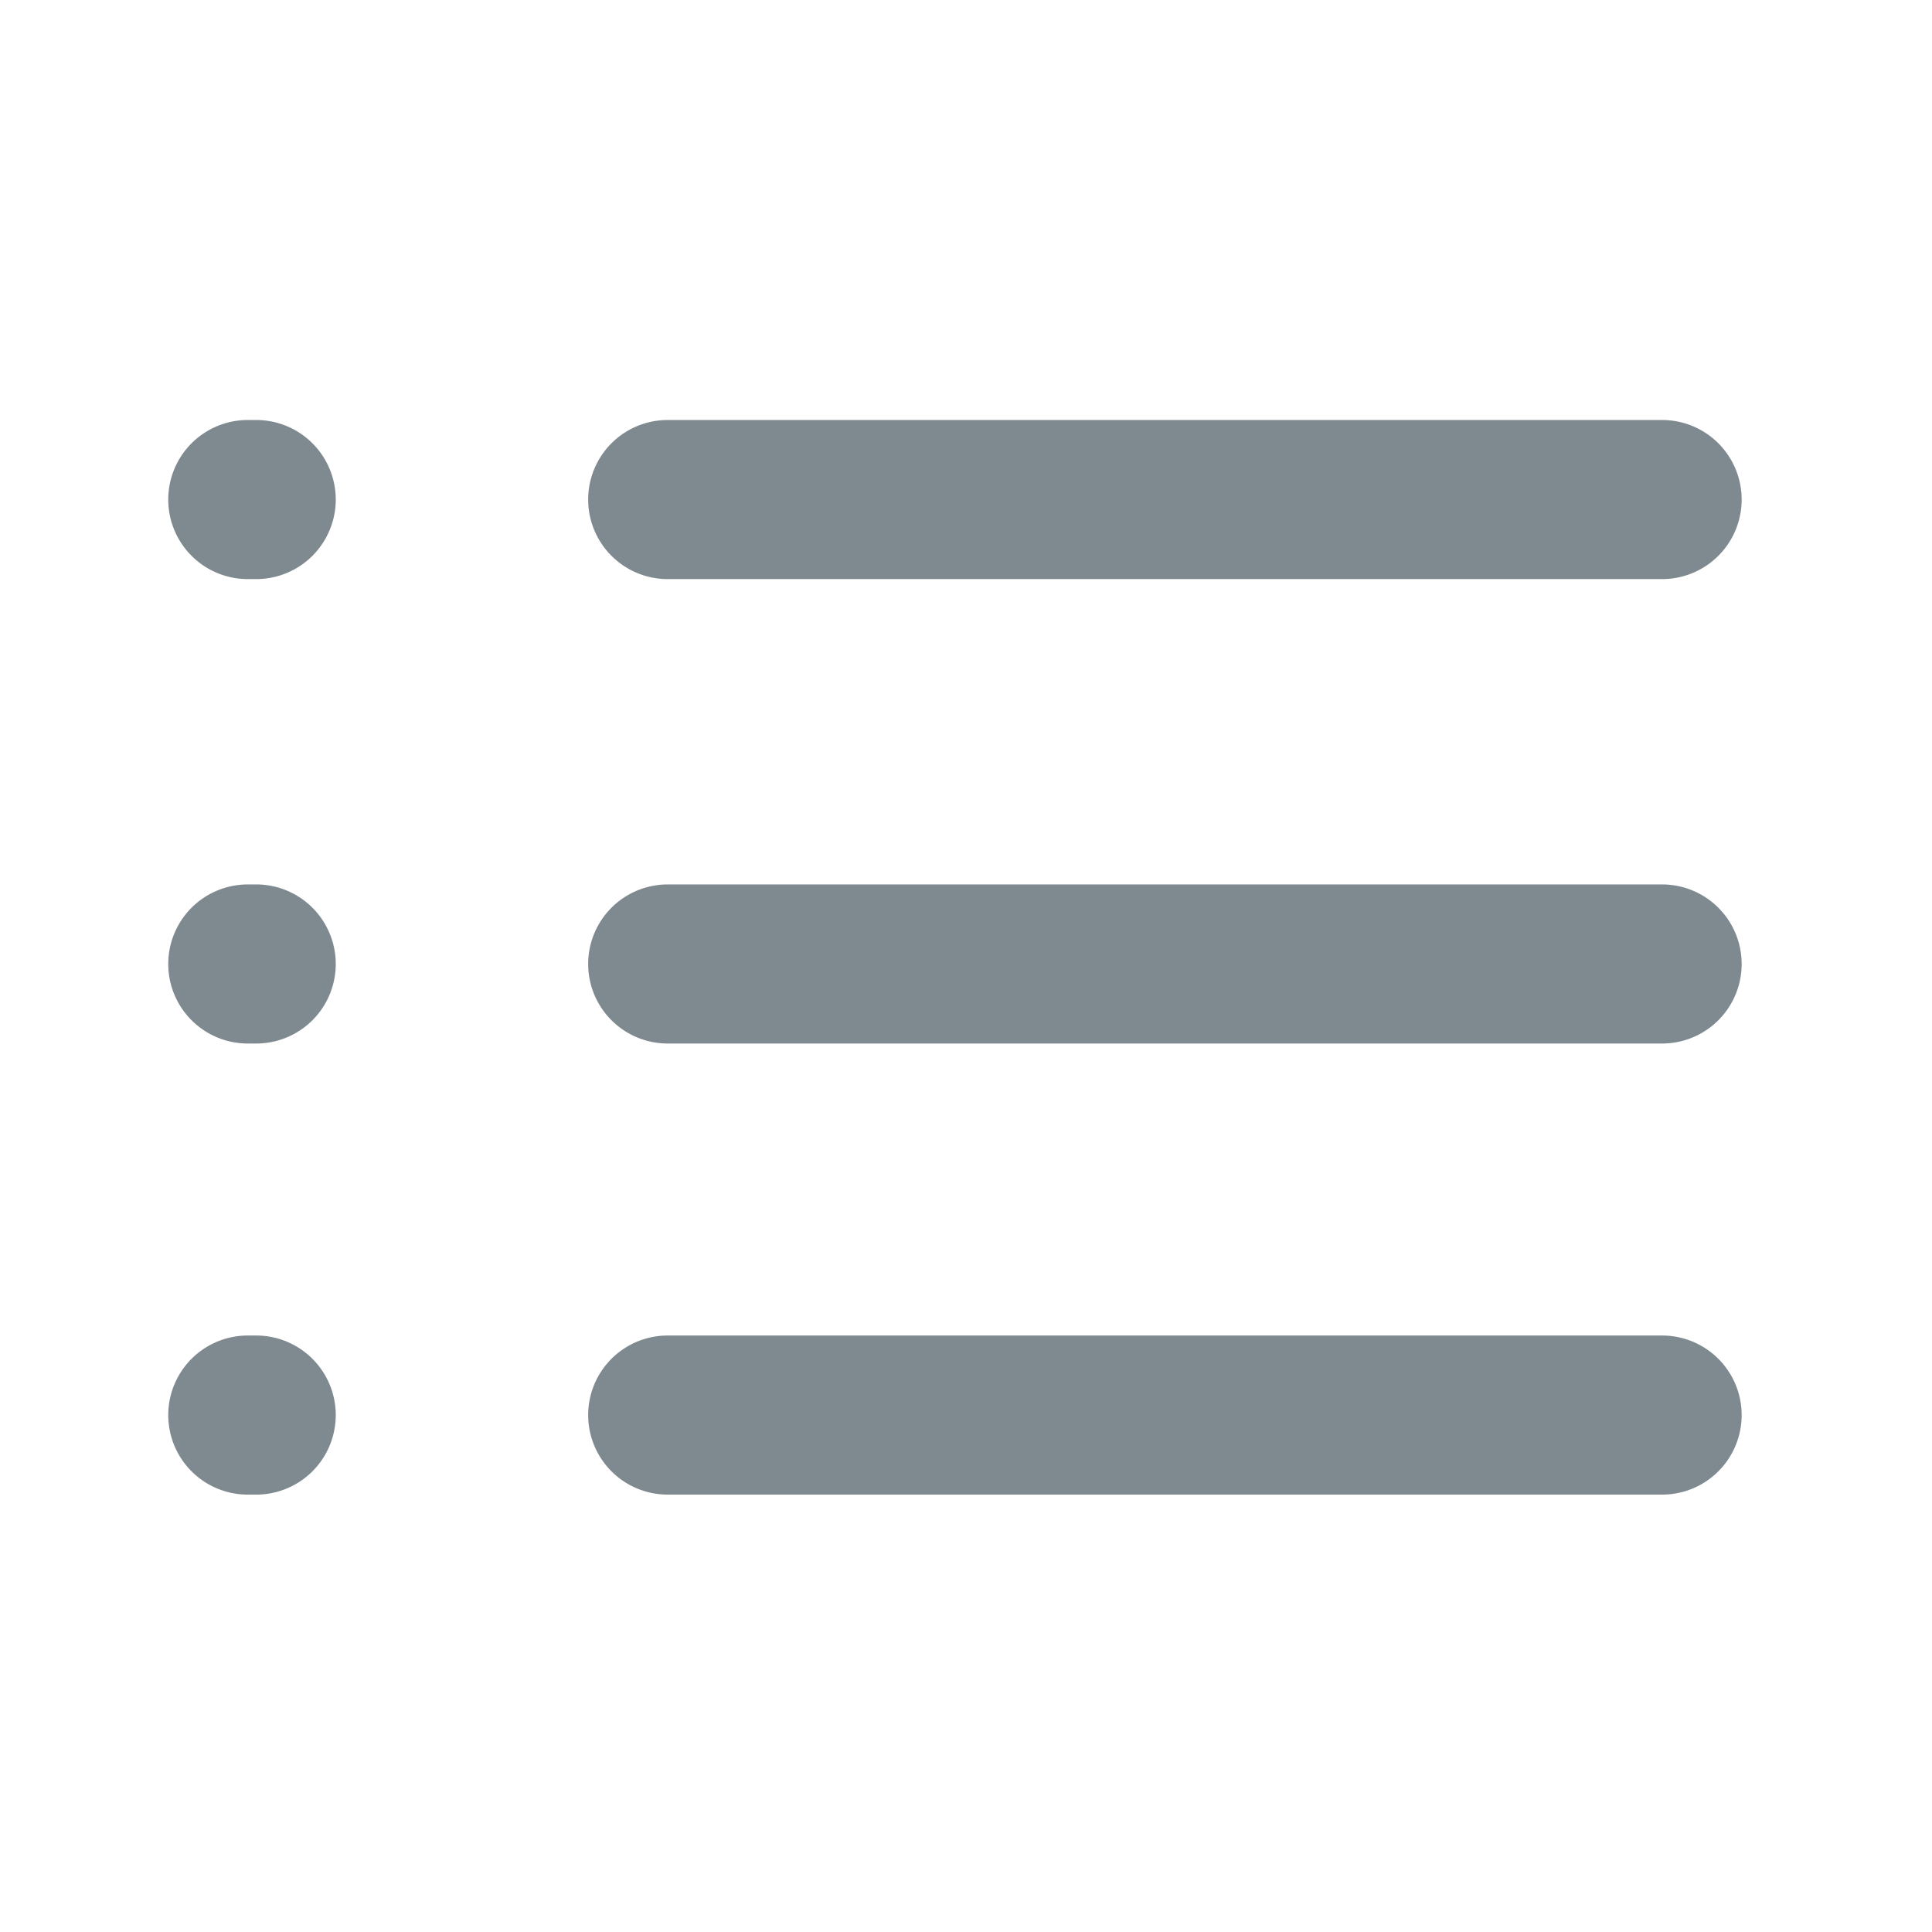 <svg xmlns="http://www.w3.org/2000/svg" width="23" height="23" viewBox="0 0 23 23">
  <g id="Group_25546" data-name="Group 25546" transform="translate(-88 -163)">
    <g id="Group_25269" data-name="Group 25269" transform="translate(-1168 -956)">
    </g>
    <g id="Group_25531" data-name="Group 25531" transform="translate(12582 -6678.207)">
      <path id="Path_7379" data-name="Path 7379" d="M702.96,1039.661H691.12a.947.947,0,1,0,0,1.894h11.838a.947.947,0,0,0,0-1.894Z" transform="translate(-13177.171 5812.075)" fill="#7f8a90"/>
      <path id="Path_7418" data-name="Path 7418" d="M702.96,1039.661H691.12a.947.947,0,1,0,0,1.894h11.838a.947.947,0,0,0,0-1.894Z" transform="translate(-13177.171 5817.445)" fill="#7f8a90"/>
      <path id="Path_7417" data-name="Path 7417" d="M702.96,1039.661H691.12a.947.947,0,1,0,0,1.894h11.838a.947.947,0,0,0,0-1.894Z" transform="translate(-13177.171 5806.546)" fill="#7f8a90"/>
      <path id="Union_2" data-name="Union 2" d="M1.05,1.894H1V0h.05a.947.947,0,1,1,0,1.894Zm-.1,0h0A.947.947,0,1,1,.95,0H1V1.894Z" transform="translate(-12492 6846.207)" fill="#7f8a90" stroke="rgba(0,0,0,0)" stroke-width="1"/>
      <path id="Union_3" data-name="Union 3" d="M1.05,1.894H1V0h.05a.947.947,0,1,1,0,1.894Zm-.1,0h0A.947.947,0,1,1,.95,0H1V1.894Z" transform="translate(-12492 6851.736)" fill="#7f8a90" stroke="rgba(0,0,0,0)" stroke-width="1"/>
      <path id="Union_4" data-name="Union 4" d="M1.05,1.894H1V0h.05a.947.947,0,1,1,0,1.894Zm-.1,0h0A.947.947,0,1,1,.95,0H1V1.894Z" transform="translate(-12492 6857.106)" fill="#7f8a90" stroke="rgba(0,0,0,0)" stroke-width="1"/>
    </g>
  </g>
</svg>
